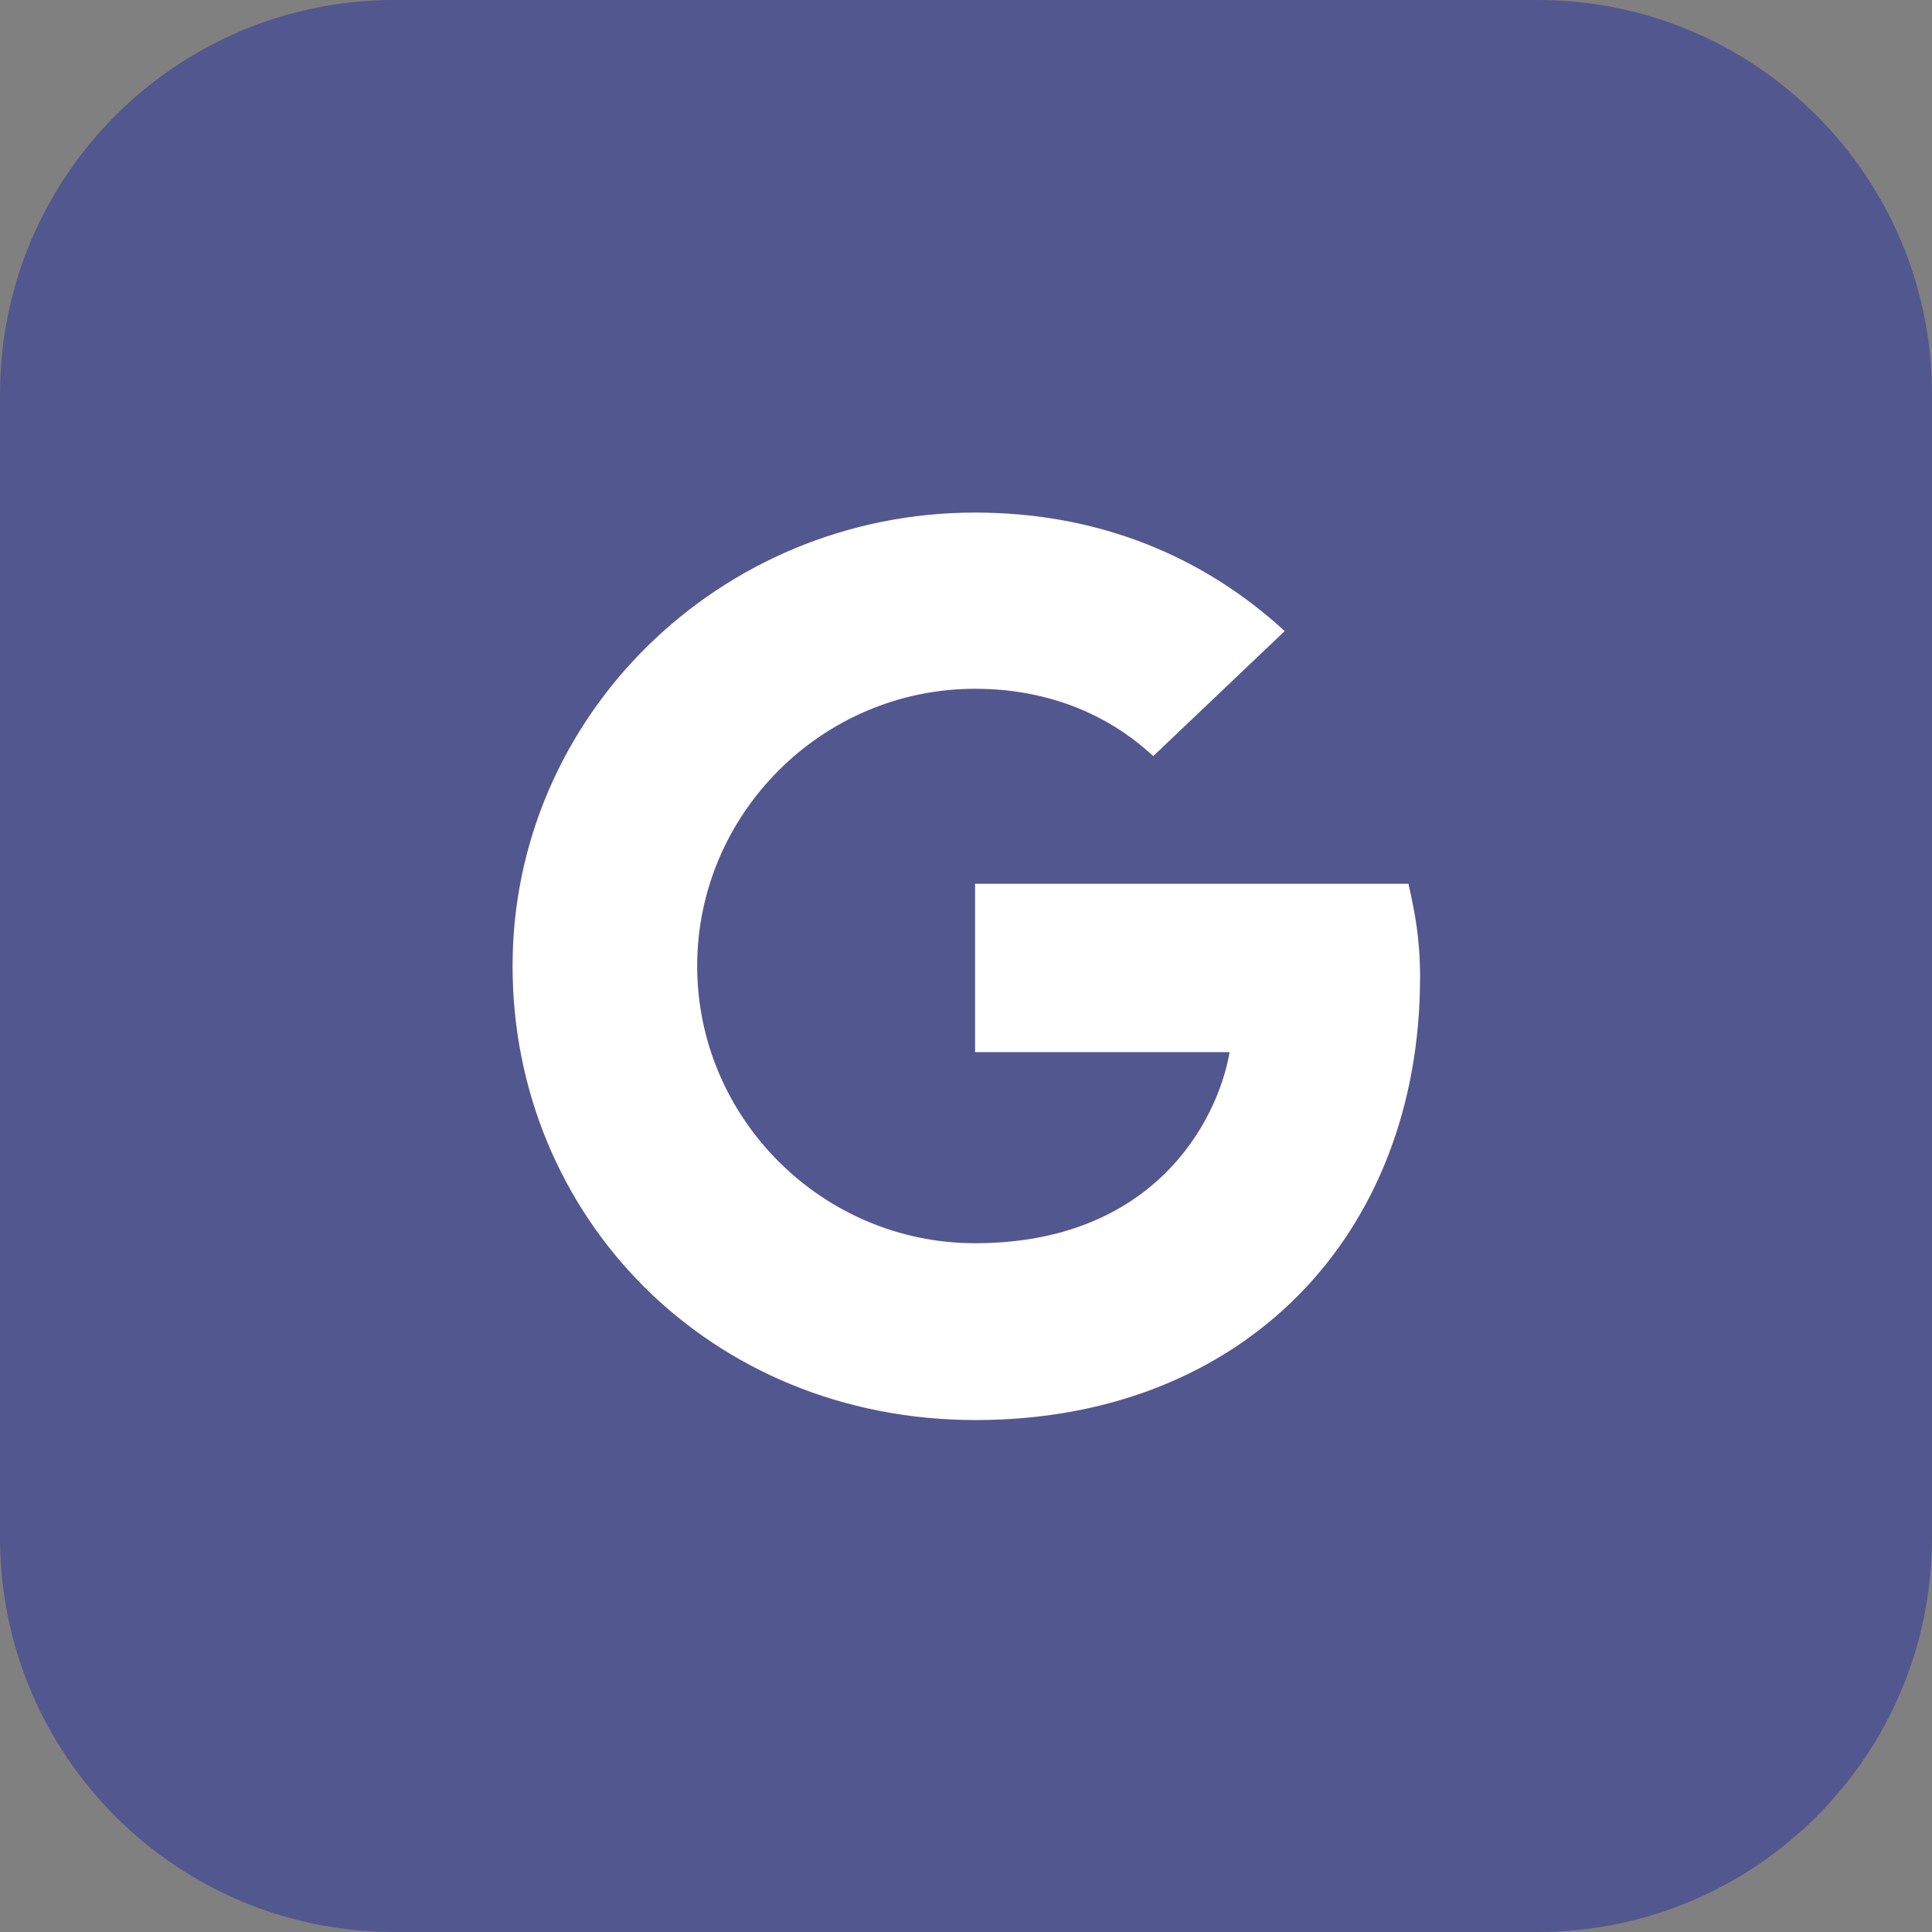 <svg width="49" height="49" viewBox="0 0 49 49" fill="none" xmlns="http://www.w3.org/2000/svg">
<rect x="0" y="0" width="49" height="49" fill="#808080" stroke="none"/>
<g id="Group 141">
<path id="Rectangle 43" opacity="0.8" d="M0 10C0 4.477 4.477 0 10 0H39C44.523 0 49 4.477 49 10V39C49 44.523 44.523 49 39 49H10C4.477 49 0 44.523 0 39V10Z" fill="#484C92"/>
<path id="Vector" d="M24.73 26.685V22.414H35.721C35.885 23.136 36.016 23.81 36.016 24.779C36.016 31.351 31.515 36.016 24.746 36.016C17.978 36.016 13 30.841 13 24.5C13 18.159 18.257 13 24.73 13C27.901 13 30.546 14.134 32.583 16.006L29.248 19.177C28.41 18.389 26.931 17.469 24.73 17.469C20.853 17.469 17.682 20.639 17.682 24.5C17.682 28.361 20.853 31.531 24.73 31.531C29.231 31.531 30.874 28.476 31.186 26.685H24.714H24.73Z" fill="white"/>
</g>
</svg>
